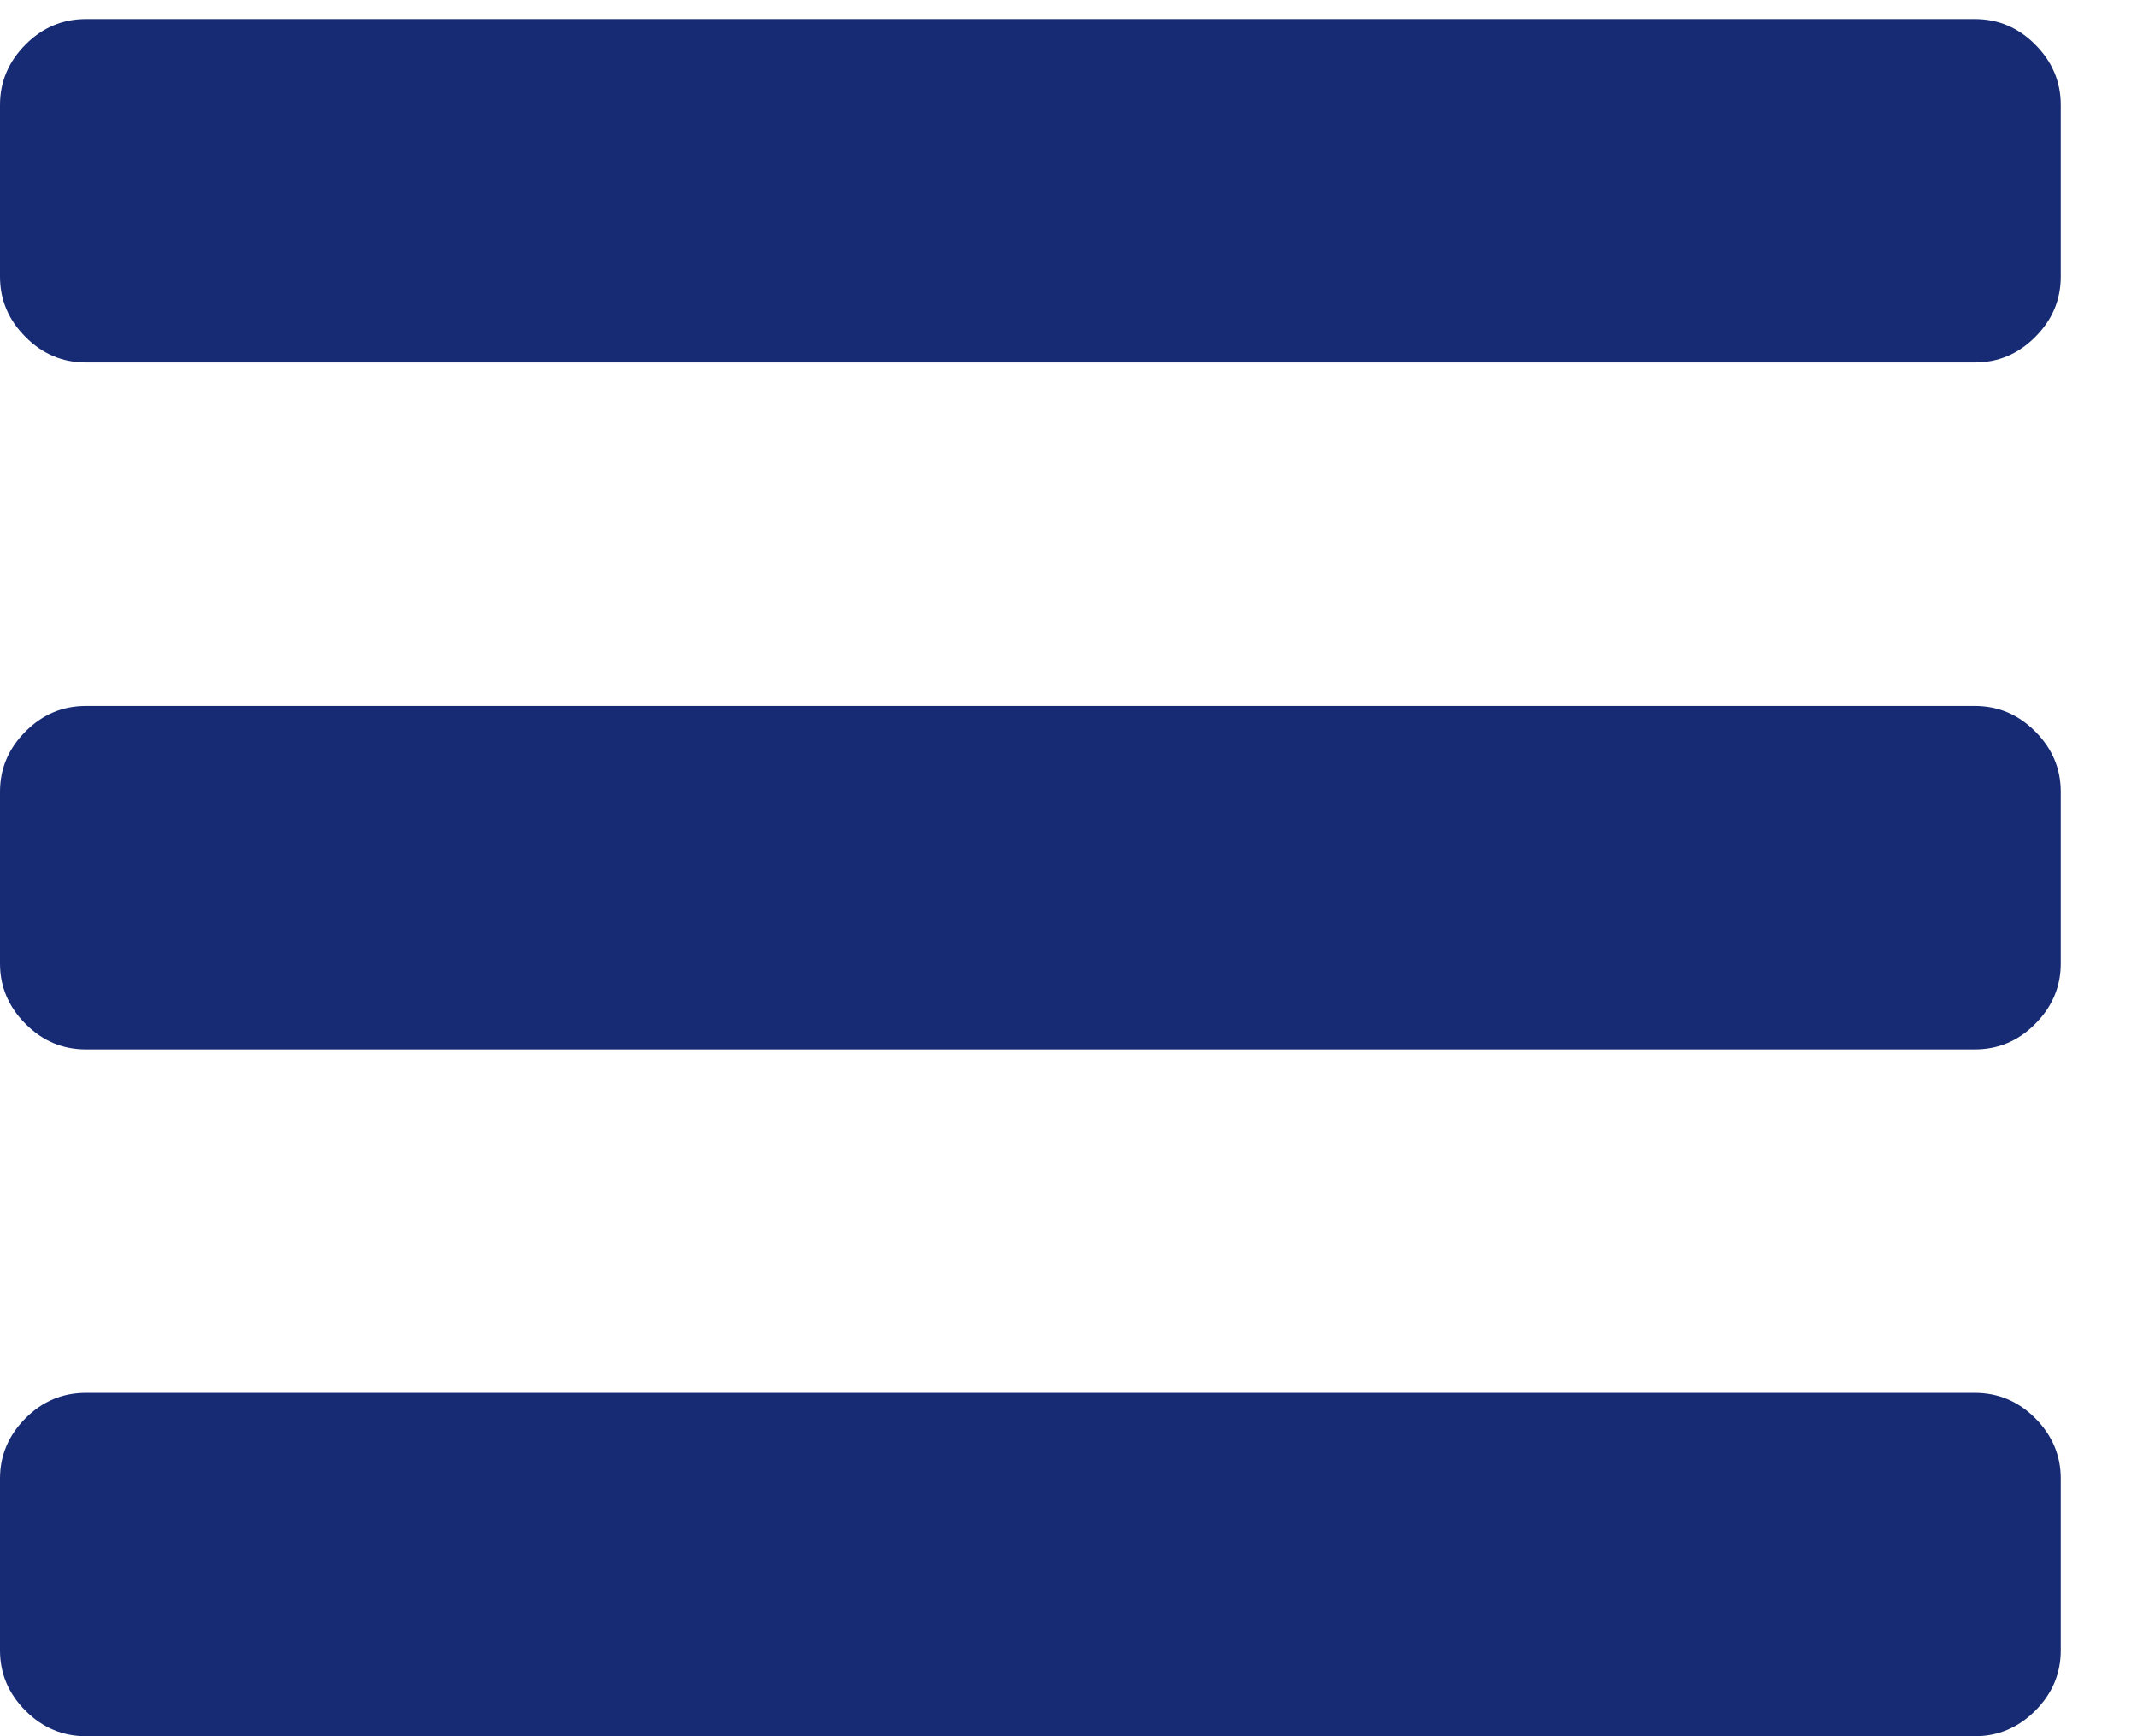 <svg width="16" height="13" viewBox="0 0 16 13" fill="none" xmlns="http://www.w3.org/2000/svg">
<path d="M15.429 11.071V12.357C15.429 12.531 15.365 12.682 15.238 12.809C15.111 12.936 14.96 13 14.786 13H0.643C0.469 13 0.318 12.936 0.191 12.809C0.064 12.682 0 12.531 0 12.357V11.071C0 10.897 0.064 10.747 0.191 10.619C0.318 10.492 0.469 10.429 0.643 10.429H14.786C14.96 10.429 15.111 10.492 15.238 10.619C15.365 10.747 15.429 10.897 15.429 11.071ZM15.429 5.929V7.214C15.429 7.388 15.365 7.539 15.238 7.666C15.111 7.794 14.96 7.857 14.786 7.857H0.643C0.469 7.857 0.318 7.794 0.191 7.666C0.064 7.539 0 7.388 0 7.214V5.929C0 5.754 0.064 5.604 0.191 5.477C0.318 5.349 0.469 5.286 0.643 5.286H14.786C14.96 5.286 15.111 5.349 15.238 5.477C15.365 5.604 15.429 5.754 15.429 5.929ZM15.429 0.786V2.071C15.429 2.246 15.365 2.396 15.238 2.523C15.111 2.651 14.96 2.714 14.786 2.714H0.643C0.469 2.714 0.318 2.651 0.191 2.523C0.064 2.396 0 2.246 0 2.071V0.786C0 0.612 0.064 0.461 0.191 0.334C0.318 0.206 0.469 0.143 0.643 0.143H14.786C14.96 0.143 15.111 0.206 15.238 0.334C15.365 0.461 15.429 0.612 15.429 0.786Z" fill="#172B74"/>
</svg>
